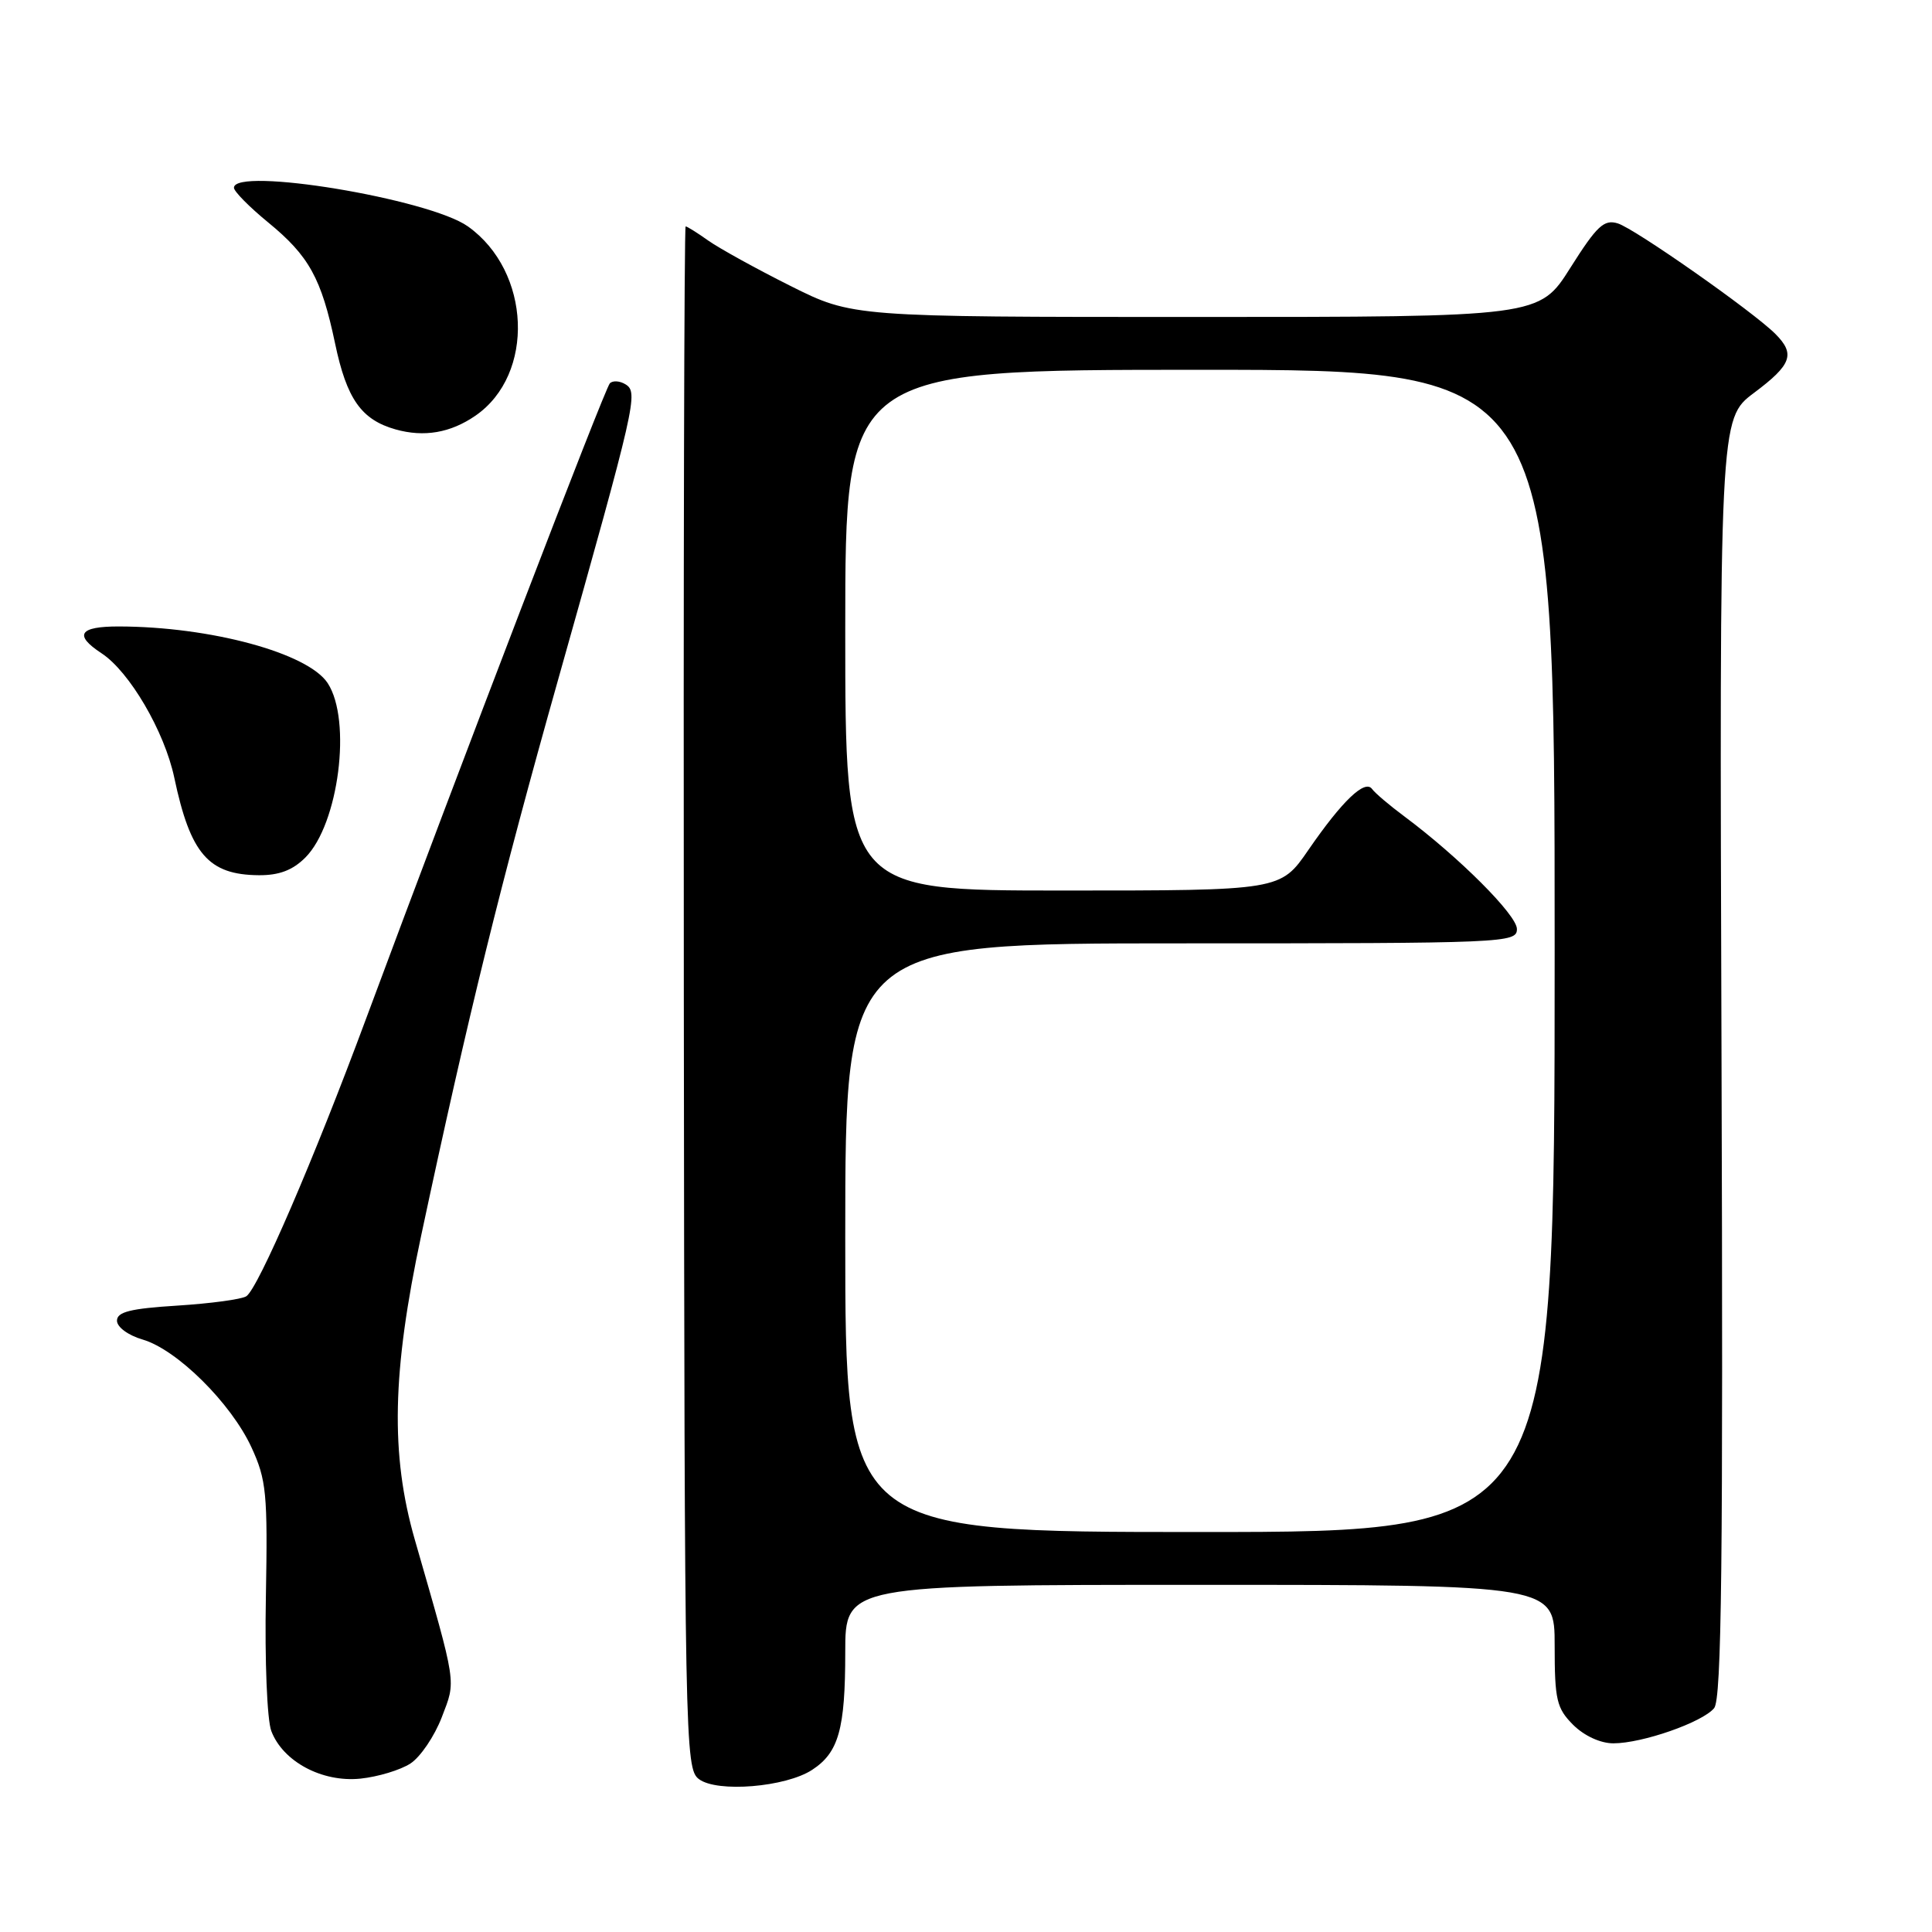 <?xml version="1.0" encoding="UTF-8" standalone="no"?>
<!DOCTYPE svg PUBLIC "-//W3C//DTD SVG 1.1//EN" "http://www.w3.org/Graphics/SVG/1.1/DTD/svg11.dtd" >
<svg xmlns="http://www.w3.org/2000/svg" xmlns:xlink="http://www.w3.org/1999/xlink" version="1.1" viewBox="0 0 256 256">
 <g >
 <path fill="currentColor"
d=" M 107.62 234.51 C 111.13 232.22 112.00 229.11 112.00 218.93 C 112.00 210.00 112.00 210.00 159.00 210.00 C 206.00 210.00 206.00 210.00 206.00 218.05 C 206.00 225.25 206.26 226.35 208.45 228.55 C 209.92 230.01 212.07 231.00 213.78 231.00 C 217.61 231.00 225.57 228.22 227.13 226.34 C 228.13 225.14 228.33 207.00 228.11 140.16 C 227.83 55.50 227.83 55.50 232.41 52.06 C 237.41 48.32 237.92 46.92 235.24 44.24 C 232.28 41.28 216.63 30.30 214.36 29.60 C 212.54 29.04 211.60 29.92 208.09 35.47 C 203.97 42.00 203.97 42.00 158.46 42.00 C 112.96 42.00 112.96 42.00 104.73 37.88 C 100.20 35.61 95.31 32.91 93.85 31.88 C 92.39 30.84 91.04 30.00 90.85 30.00 C 90.66 30.00 90.55 75.97 90.61 132.16 C 90.71 231.16 90.77 234.36 92.61 235.74 C 95.01 237.56 104.12 236.81 107.62 234.51 Z  M 54.39 233.67 C 55.72 232.80 57.58 230.04 58.54 227.54 C 60.44 222.56 60.60 223.61 54.96 204.00 C 51.72 192.71 51.95 181.80 55.81 163.71 C 62.04 134.50 66.34 117.06 73.97 90.00 C 84.27 53.46 84.60 51.99 82.89 50.93 C 82.13 50.46 81.20 50.40 80.81 50.79 C 80.14 51.46 60.94 101.52 48.50 135.00 C 41.58 153.66 34.20 170.74 32.64 171.76 C 32.01 172.17 27.90 172.72 23.50 173.00 C 17.28 173.39 15.50 173.83 15.50 175.00 C 15.50 175.85 16.99 176.94 18.91 177.50 C 23.46 178.83 30.62 185.93 33.32 191.78 C 35.30 196.08 35.48 197.86 35.23 211.62 C 35.07 220.02 35.39 227.91 35.95 229.37 C 37.49 233.42 42.67 236.19 47.74 235.68 C 50.07 235.44 53.06 234.54 54.39 233.67 Z  M 40.46 113.63 C 44.88 109.21 46.64 95.44 43.42 90.52 C 40.81 86.53 27.90 83.03 15.75 83.01 C 10.49 83.00 9.75 84.13 13.45 86.56 C 17.16 88.99 21.79 96.91 23.09 103.03 C 25.23 113.16 27.62 115.92 34.30 115.97 C 36.98 115.99 38.78 115.31 40.46 113.63 Z  M 63.00 55.08 C 70.92 49.62 70.38 35.96 62.00 30.00 C 56.86 26.34 31.00 22.07 31.00 24.88 C 31.00 25.36 33.03 27.42 35.52 29.46 C 40.95 33.91 42.58 36.86 44.40 45.51 C 45.94 52.87 47.88 55.62 52.42 56.90 C 56.19 57.96 59.69 57.36 63.00 55.08 Z  M 112.00 164.00 C 112.00 125.00 112.00 125.00 156.50 125.00 C 199.55 125.00 201.00 124.94 201.00 123.10 C 201.00 121.25 193.33 113.58 186.10 108.19 C 184.12 106.72 182.19 105.08 181.81 104.55 C 180.87 103.23 177.86 106.10 173.37 112.62 C 169.67 118.00 169.67 118.00 140.83 118.00 C 112.00 118.00 112.00 118.00 112.00 83.50 C 112.00 49.00 112.00 49.00 159.00 49.00 C 206.00 49.00 206.00 49.00 206.00 126.00 C 206.00 203.00 206.00 203.00 159.00 203.00 C 112.00 203.00 112.00 203.00 112.00 164.00 Z "/>
</g>
</svg>